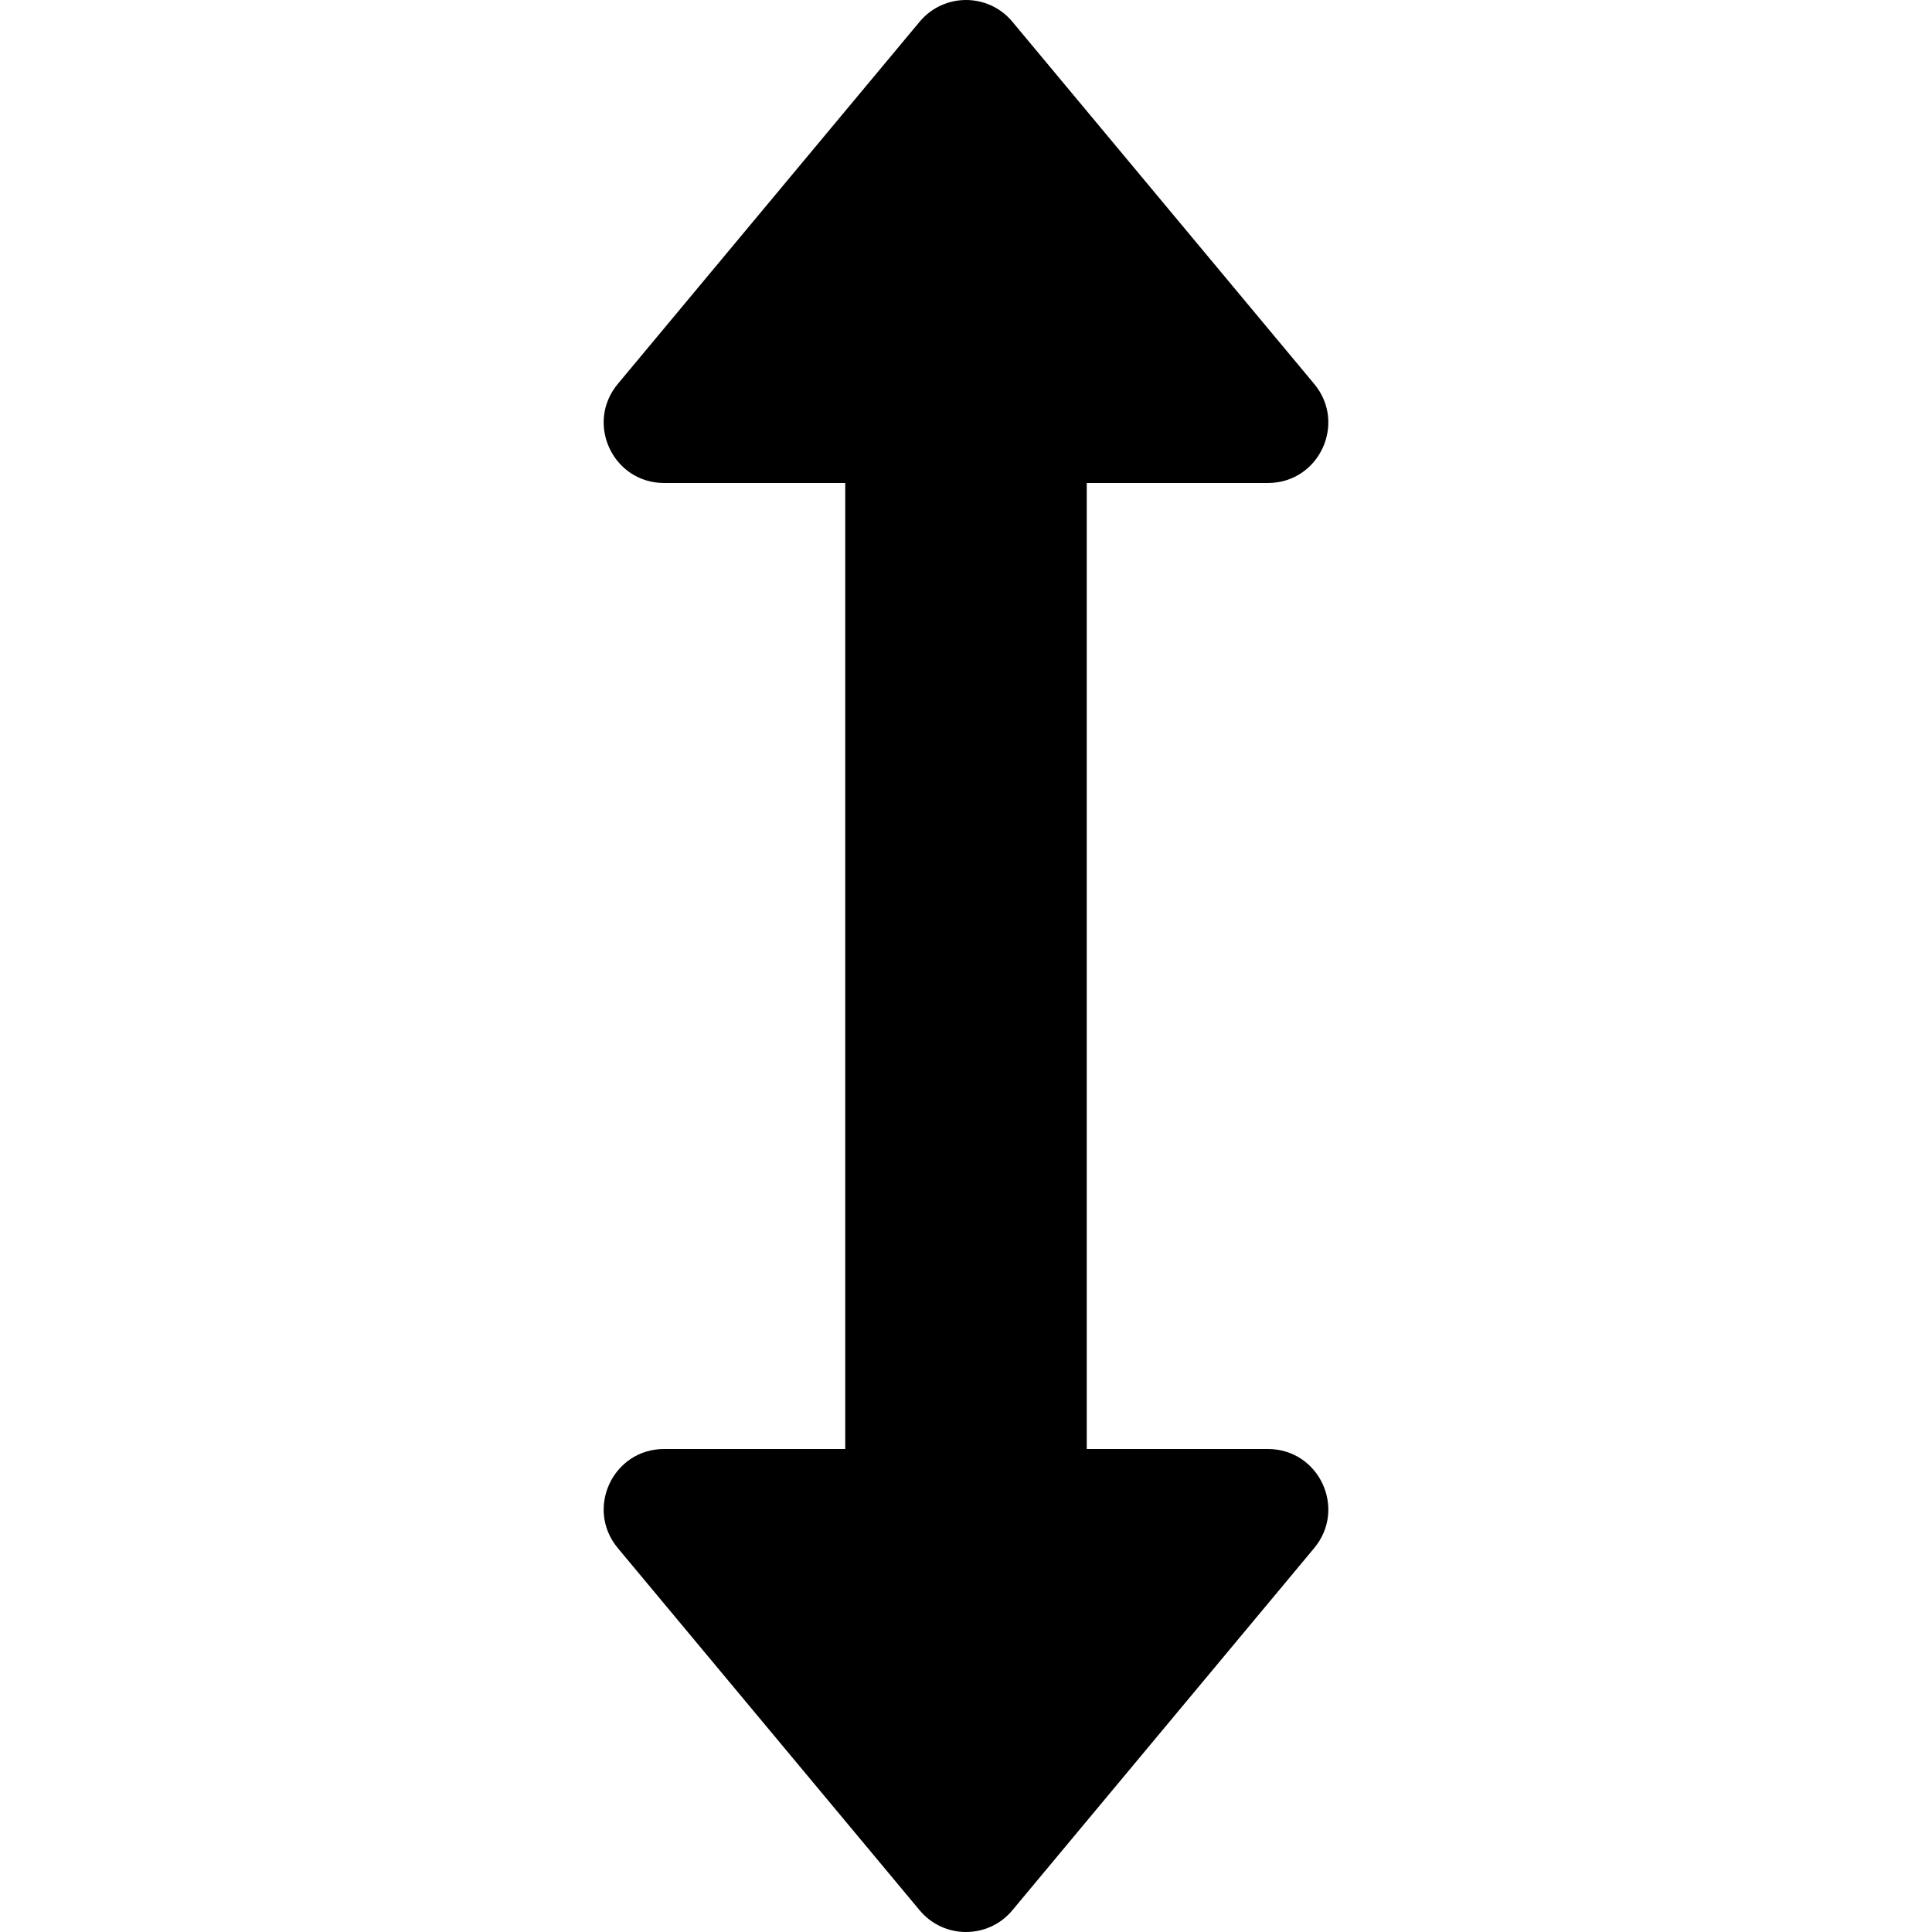 <?xml version="1.0" encoding="UTF-8"?>
<svg width="16px" height="16px" viewBox="0 0 16 16" version="1.1" xmlns="http://www.w3.org/2000/svg" xmlns:xlink="http://www.w3.org/1999/xlink">
    <!-- Generator: Sketch 48.2 (47327) - http://www.bohemiancoding.com/sketch -->
    <title>arrows-v-solid</title>
    <desc>Created with Sketch.</desc>
    <defs></defs>
    <g id="16px-solid" stroke="none" stroke-width="1" fill="none" fill-rule="evenodd" transform="translate(-192, -898)">
        <g id="arrows-v-solid" transform="translate(192, 898)" fill="#000000">
            <path d="M9,12 L10.5,12 C10.924,12 11.155,12.494 10.884,12.82 L8.384,15.82 C8.184,16.06 7.816,16.06 7.616,15.82 L5.116,12.82 C4.845,12.494 5.076,12 5.5,12 L7,12 L7,4 L5.5,4 C5.076,4 4.845,3.506 5.116,3.18 L7.616,0.18 C7.816,-0.06 8.184,-0.06 8.384,0.18 L10.884,3.18 C11.155,3.506 10.924,4 10.5,4 L9,4 L9,12 Z" id="shape"></path>
        </g>
    </g>
</svg>